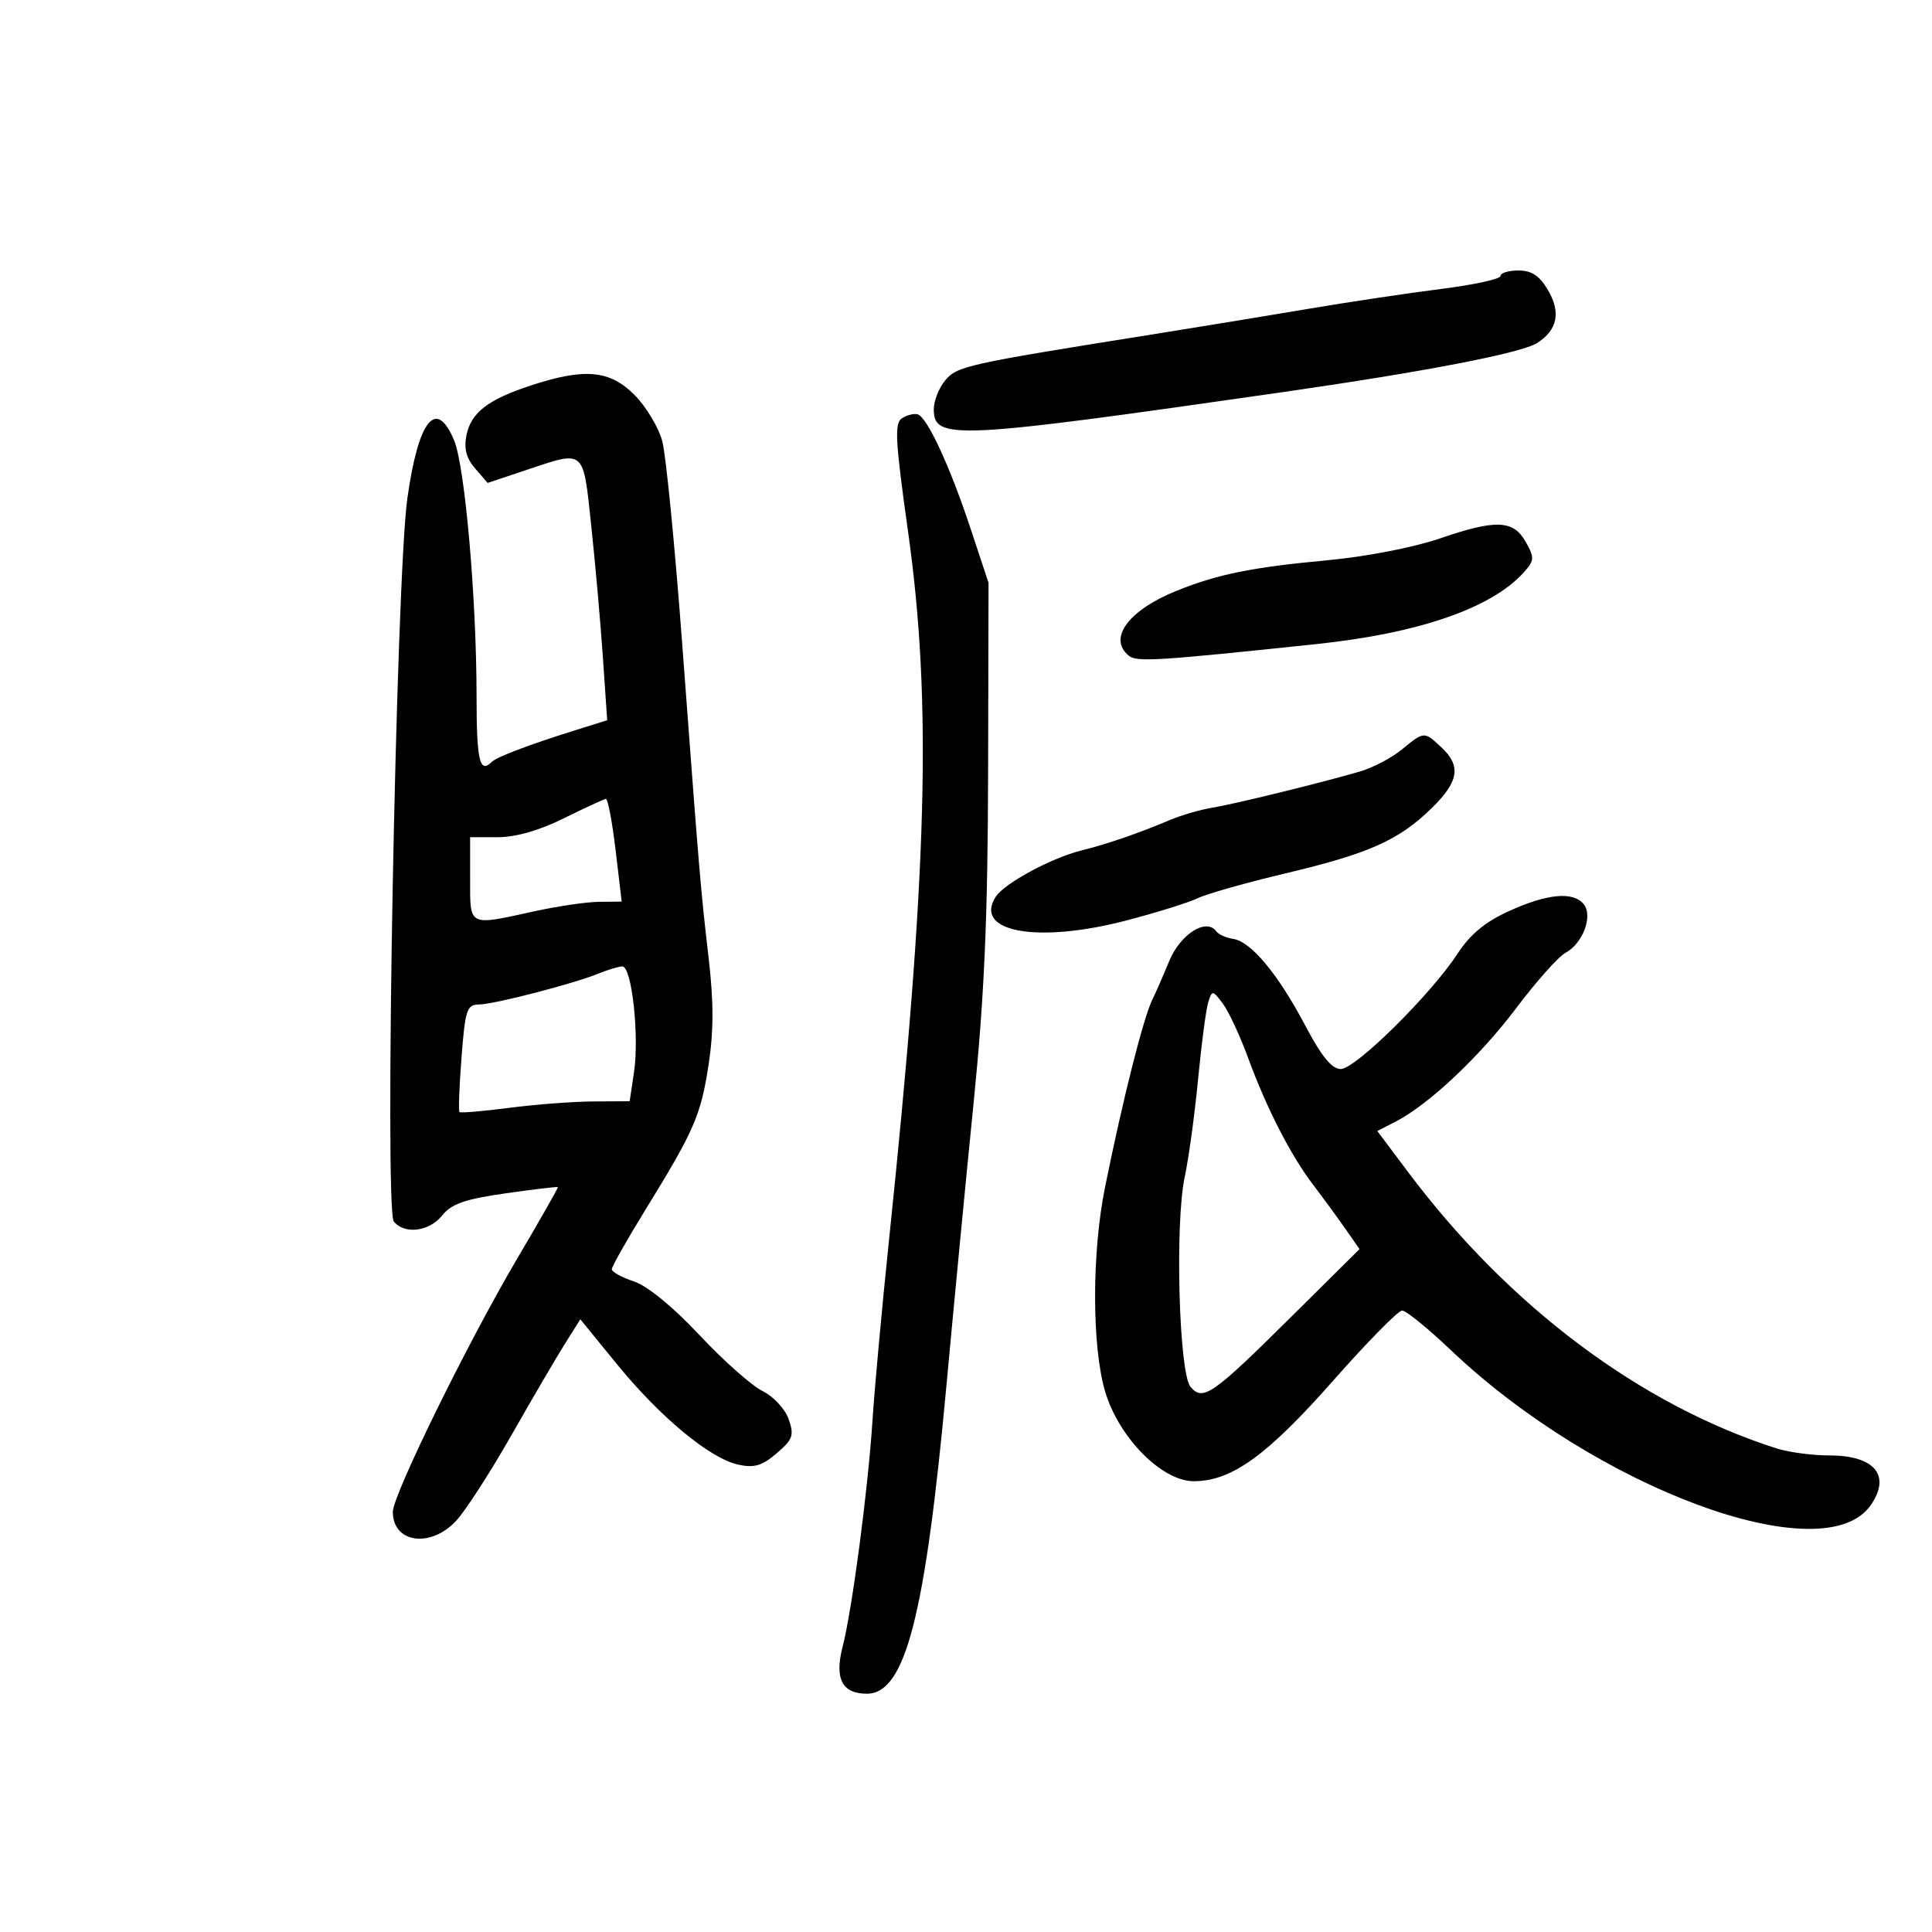 <svg xmlns="http://www.w3.org/2000/svg" width="300" height="300" viewBox="0 0 300 300" version="1.1">
	<path d="M 233 42.855 C 233 43.325, 228.838 44.233, 223.750 44.872 C 218.662 45.511, 209.325 46.910, 203 47.981 C 196.675 49.052, 185.650 50.859, 178.500 51.998 C 150.050 56.530, 148.580 56.859, 146.750 59.089 C 145.787 60.262, 145 62.266, 145 63.543 C 145 68.381, 148.095 68.230, 199 60.916 C 221.287 57.714, 236.274 54.820, 238.711 53.248 C 241.860 51.216, 242.402 48.489, 240.348 45.012 C 239.047 42.810, 237.820 42, 235.784 42 C 234.253 42, 233 42.385, 233 42.855 M 82.456 59.848 C 75.762 62.040, 73.136 64.070, 72.430 67.598 C 72.016 69.671, 72.408 71.165, 73.786 72.753 L 75.725 74.988 81.612 73.019 C 90.937 69.899, 90.518 69.541, 91.819 81.750 C 92.450 87.662, 93.262 96.851, 93.624 102.169 L 94.284 111.838 89.392 113.370 C 82.135 115.642, 77.125 117.542, 76.352 118.315 C 74.480 120.187, 74 118.111, 74 108.145 C 74 92.978, 72.197 72.407, 70.514 68.380 C 67.735 61.728, 64.971 65.156, 63.256 77.383 C 61.491 89.970, 59.658 187.883, 61.153 189.685 C 62.848 191.727, 66.665 191.238, 68.677 188.721 C 70.112 186.926, 72.202 186.199, 78.499 185.303 C 82.899 184.677, 86.558 184.241, 86.630 184.333 C 86.703 184.425, 83.842 189.450, 80.274 195.500 C 72.613 208.488, 61 232.145, 61 234.763 C 61 239.617, 66.876 240.432, 70.849 236.128 C 72.307 234.549, 76.156 228.586, 79.403 222.878 C 82.649 217.170, 86.387 210.781, 87.709 208.680 L 90.113 204.860 95.807 211.839 C 102.525 220.074, 110.258 226.478, 114.632 227.427 C 117.124 227.968, 118.346 227.607, 120.612 225.658 C 123.126 223.495, 123.342 222.875, 122.456 220.354 C 121.900 218.770, 120.096 216.833, 118.403 216 C 116.725 215.175, 112.316 211.262, 108.606 207.305 C 104.494 202.918, 100.522 199.667, 98.430 198.977 C 96.544 198.354, 95 197.504, 95 197.088 C 95 196.671, 97.333 192.543, 100.183 187.915 C 107.812 175.530, 108.820 173.218, 110.029 165.331 C 110.824 160.151, 110.828 155.573, 110.045 148.831 C 108.785 137.983, 108.652 136.403, 105.933 100 C 104.804 84.875, 103.416 70.727, 102.850 68.560 C 102.284 66.394, 100.331 63.131, 98.510 61.310 C 94.668 57.468, 90.800 57.115, 82.456 59.848 M 140.079 64.931 C 138.864 65.699, 139 68.266, 141.018 82.665 C 144.733 109.171, 144.017 135.335, 138 193 C 136.939 203.175, 135.807 215.550, 135.485 220.500 C 134.781 231.348, 132.332 249.894, 130.832 255.743 C 129.566 260.678, 130.772 263, 134.599 263 C 140.570 263, 143.660 251.016, 146.976 215 C 148.115 202.625, 150.018 182.825, 151.206 171 C 152.853 154.595, 153.380 142.509, 153.432 120 L 153.500 90.500 150.682 82 C 147.490 72.370, 143.981 64.796, 142.500 64.340 C 141.950 64.171, 140.861 64.437, 140.079 64.931 M 223.507 83.635 C 219.479 85.017, 212.060 86.448, 206.007 87.010 C 194.427 88.087, 189.170 89.148, 182.800 91.697 C 175.269 94.710, 171.995 99.091, 175.255 101.796 C 176.501 102.831, 179.424 102.651, 204.500 100.003 C 220.295 98.335, 231.577 94.440, 236.560 88.934 C 238.270 87.044, 238.303 86.629, 236.935 84.182 C 235.001 80.721, 232.321 80.611, 223.507 83.635 M 217.638 116.413 C 216.064 117.700, 213.139 119.229, 211.138 119.809 C 204.894 121.619, 191.653 124.863, 188.170 125.435 C 186.339 125.736, 183.414 126.587, 181.670 127.326 C 176.857 129.368, 171.882 131.082, 168 132.038 C 163.276 133.201, 155.923 137.175, 154.592 139.285 C 151.140 144.757, 161.160 146.536, 175 142.907 C 179.675 141.681, 184.625 140.133, 186 139.466 C 187.375 138.800, 193.474 137.074, 199.554 135.631 C 212.545 132.548, 217.153 130.501, 222.250 125.548 C 226.535 121.384, 226.935 118.949, 223.811 116.039 C 221.126 113.537, 221.156 113.535, 217.638 116.413 M 87.571 127.058 C 83.768 128.945, 80.092 130, 77.321 130 L 73 130 73 136.500 C 73 143.962, 72.635 143.780, 83 141.500 C 86.575 140.714, 91.083 140.054, 93.018 140.035 L 96.536 140 95.588 132 C 95.067 127.600, 94.384 124.026, 94.070 124.058 C 93.757 124.091, 90.832 125.441, 87.571 127.058 M 234.295 141.481 C 230.596 143.163, 228.281 145.087, 226.295 148.131 C 222.188 154.426, 210.468 166, 208.200 166 C 206.809 166, 205.223 164.061, 202.681 159.250 C 198.452 151.246, 194.263 146.205, 191.500 145.796 C 190.400 145.633, 189.211 145.102, 188.857 144.615 C 187.317 142.493, 183.289 145.039, 181.559 149.229 C 180.589 151.578, 179.438 154.207, 179.001 155.070 C 177.586 157.870, 174.433 170.322, 171.590 184.338 C 169.526 194.512, 169.532 209.050, 171.602 216.068 C 173.710 223.212, 180.413 230, 185.360 230 C 191.224 230, 196.723 226.045, 206.914 214.496 C 212.251 208.448, 217.113 203.500, 217.720 203.500 C 218.327 203.500, 221.713 206.248, 225.244 209.607 C 247.858 231.112, 283.158 244.179, 290.463 233.749 C 293.698 229.131, 291.117 226, 284.078 226 C 281.449 226, 277.769 225.513, 275.899 224.918 C 254.750 218.183, 234.301 202.860, 218.684 182.045 L 213.867 175.625 216.684 174.180 C 221.844 171.531, 229.767 164.074, 235.465 156.504 C 238.564 152.386, 241.998 148.536, 243.097 147.948 C 245.801 146.501, 247.399 142.185, 245.899 140.378 C 244.250 138.392, 240.257 138.771, 234.295 141.481 M 93 151.151 C 89.128 152.738, 76.743 155.950, 74.398 155.976 C 72.488 155.998, 72.239 156.745, 71.665 164.184 C 71.318 168.685, 71.174 172.507, 71.345 172.678 C 71.515 172.849, 74.995 172.555, 79.078 172.025 C 83.160 171.495, 89.036 171.048, 92.136 171.031 L 97.773 171 98.441 166.544 C 99.297 160.834, 98.099 149.980, 96.621 150.063 C 96.004 150.098, 94.375 150.588, 93 151.151 M 187.615 155.636 C 187.272 156.720, 186.563 162.082, 186.040 167.553 C 185.518 173.024, 184.584 179.856, 183.966 182.736 C 182.427 189.894, 183.063 213.174, 184.855 215.329 C 186.782 217.646, 188.237 216.636, 200.508 204.469 L 211.107 193.959 208.852 190.730 C 207.611 188.953, 205.393 185.925, 203.923 184 C 200.444 179.445, 196.653 172.050, 193.799 164.252 C 192.541 160.816, 190.776 157.028, 189.876 155.836 C 188.281 153.722, 188.225 153.717, 187.615 155.636" stroke="none" fill="black" fill-rule="evenodd"/>
</svg>